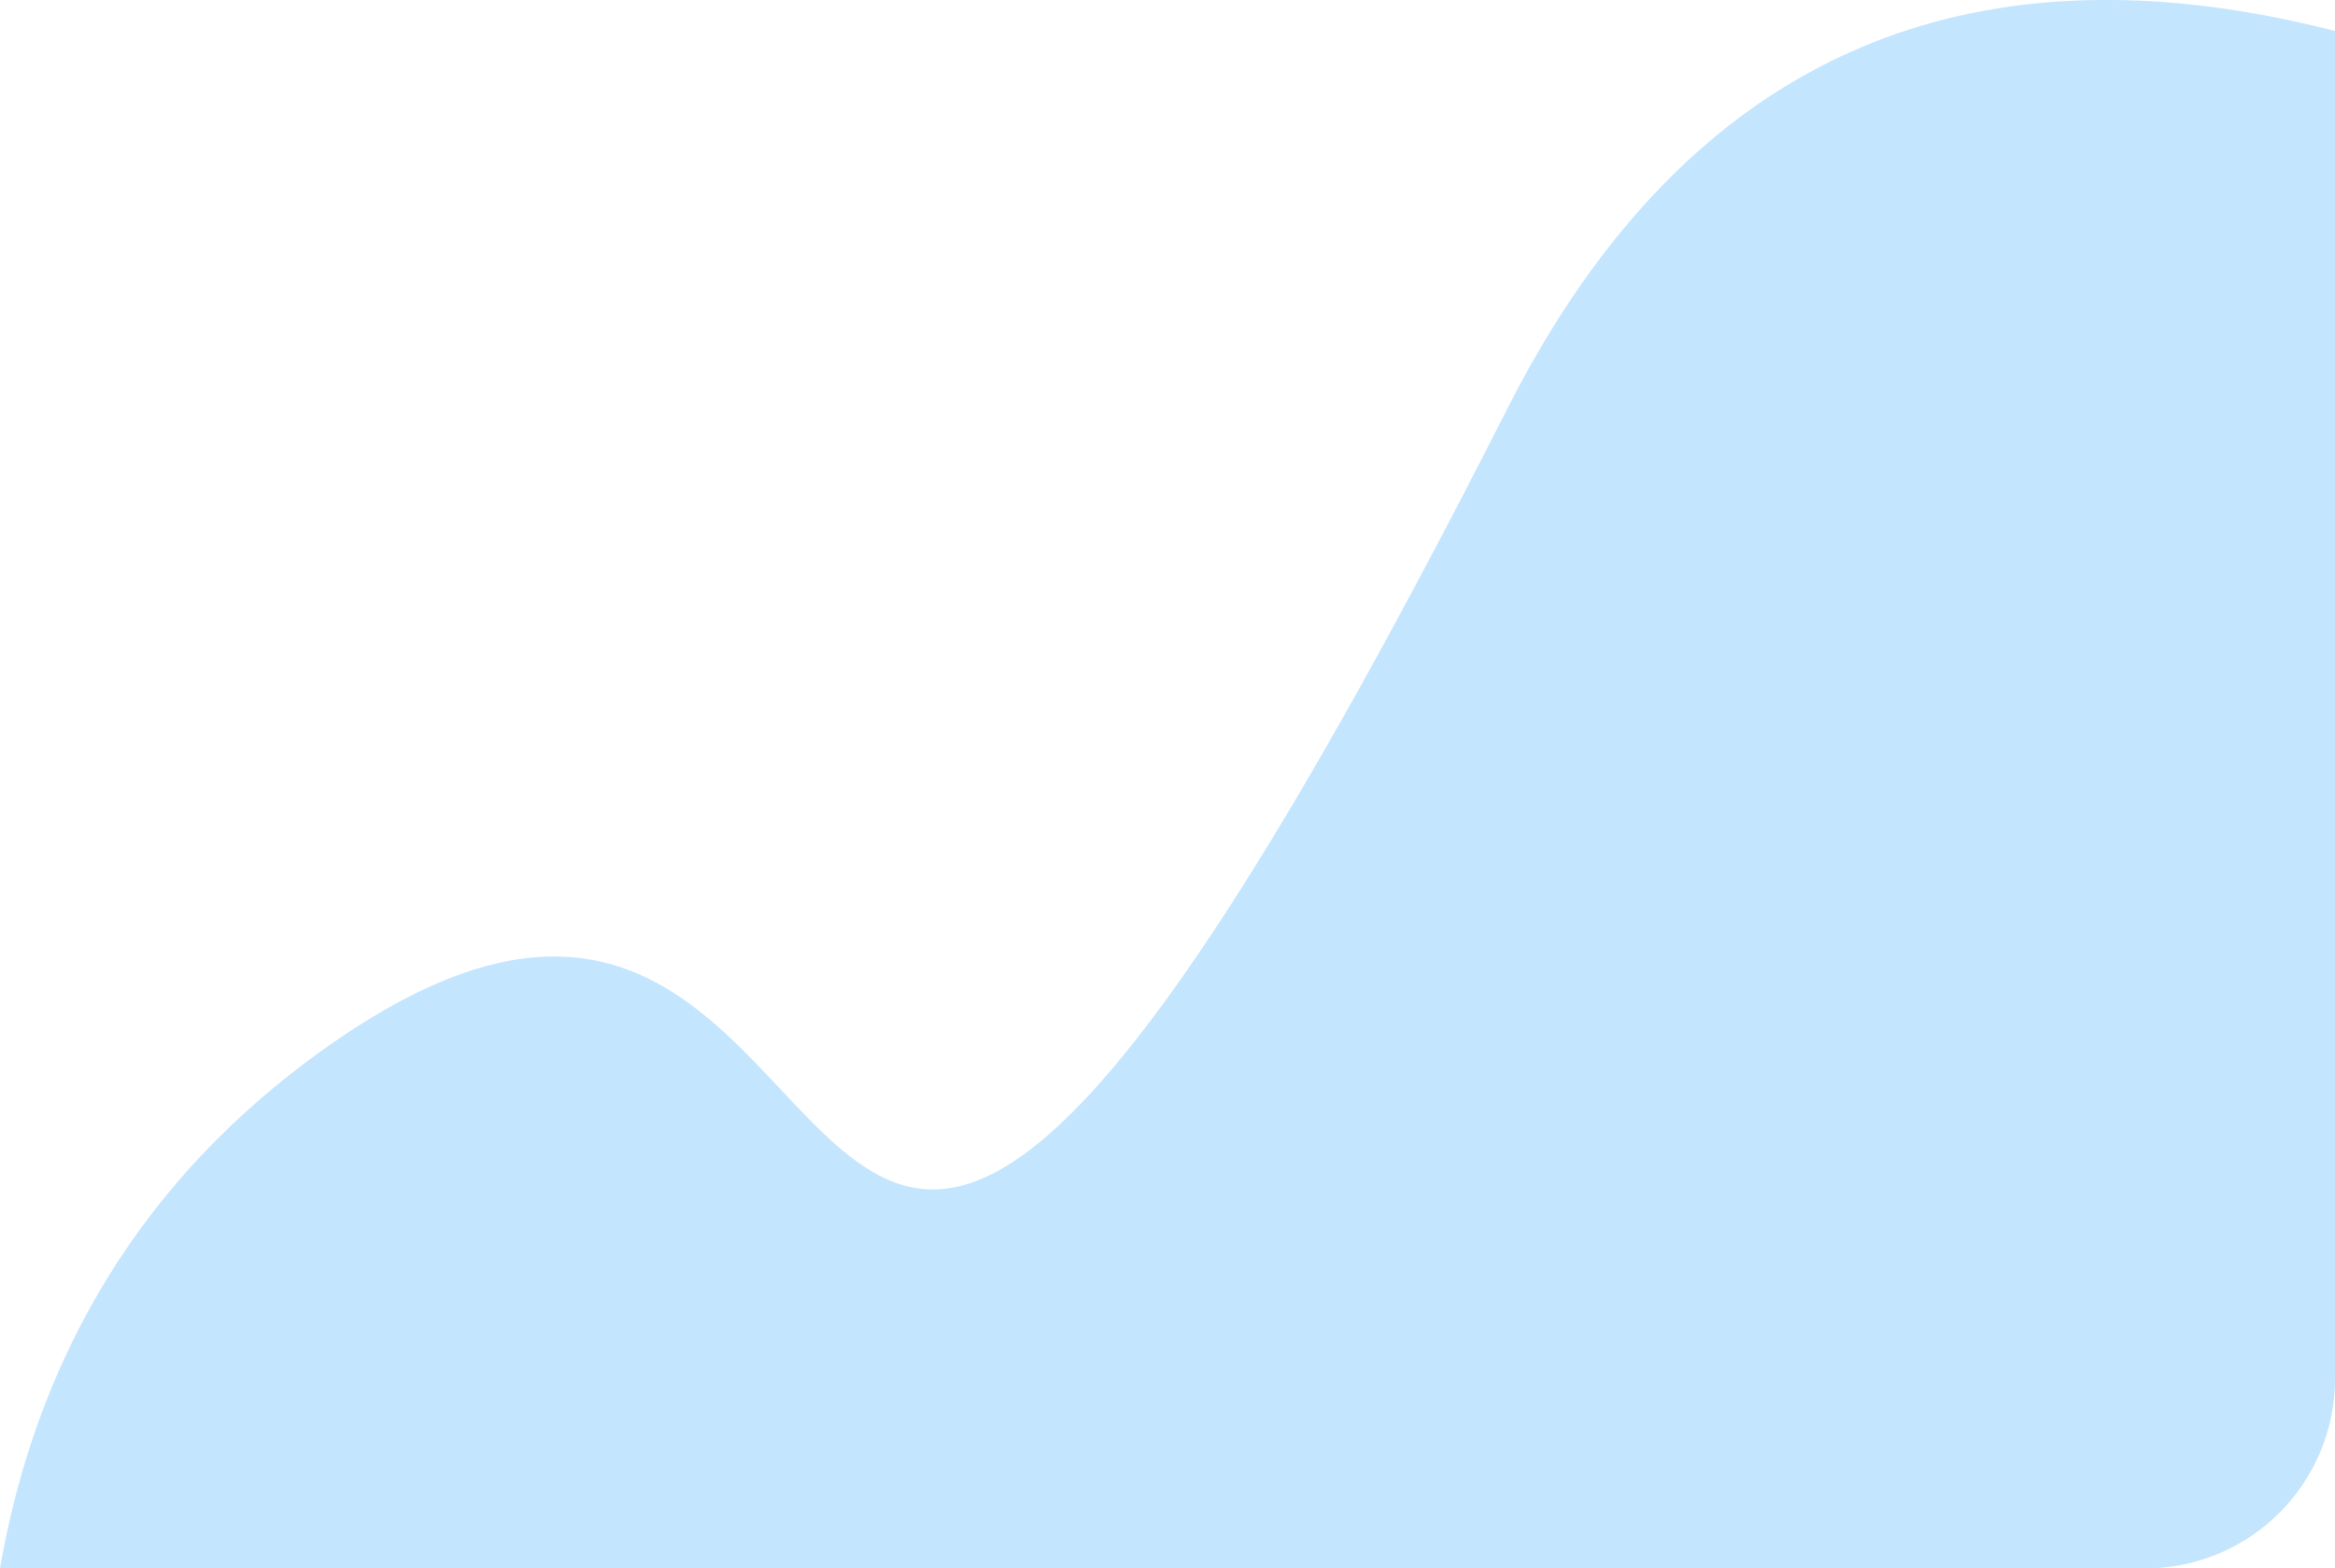 <svg xmlns="http://www.w3.org/2000/svg" viewBox="0 0 356.733 239.638"><defs><style>.a{fill:#c4e5fe;}</style></defs><path class="a" d="M1068.267,802c5.086-29.187,19.382-58.5,51-80.4,35.252-24.405,52.048-9.849,65.9,4.708,22.776,23.943,37.576,47.885,113.4-101.525,29.312-57.761,74.574-70.962,126.437-57.687V773a29,29,0,0,1-29,29Z" transform="translate(-1068.267 -562.362)"/></svg>